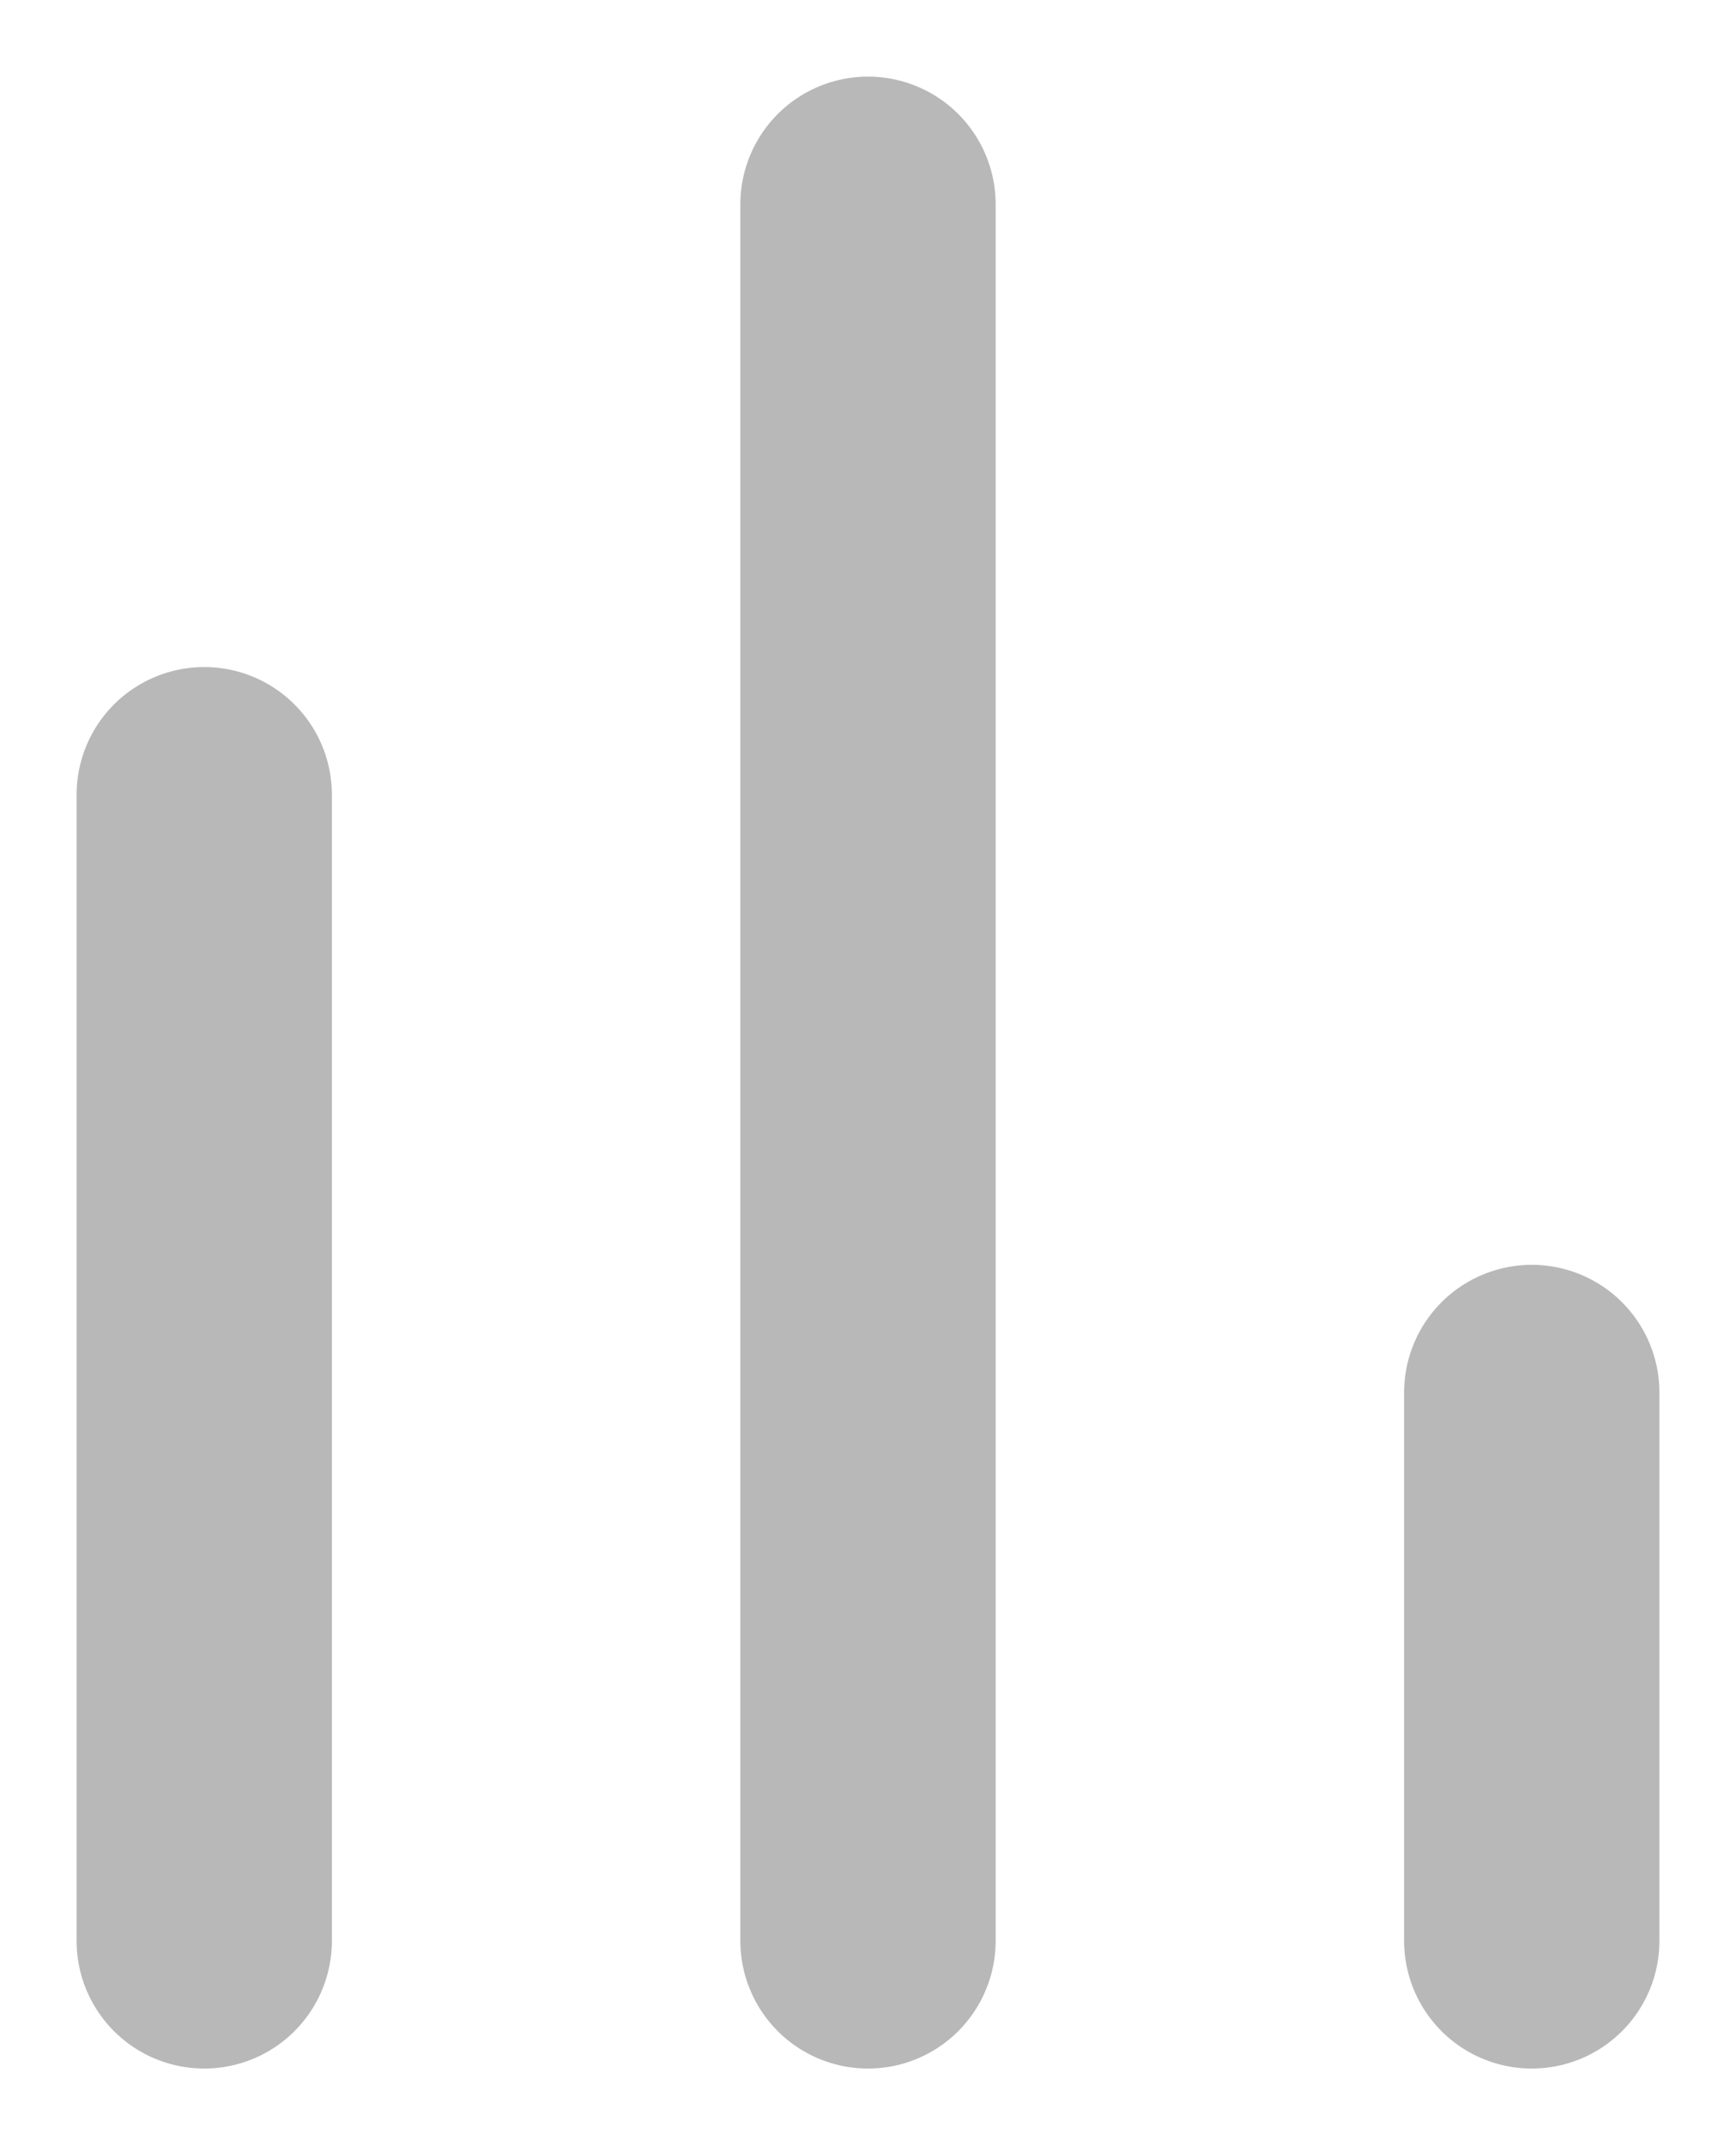 <svg width="17" height="21" viewBox="0 0 17 21" fill="none" xmlns="http://www.w3.org/2000/svg">
<path d="M2 7.78L2 19M8.5 2L8.5 19M15 13.632L15 19" stroke="#B8B8B8" stroke-width="2.5" stroke-linecap="round" stroke-linejoin="round"/>
</svg>
